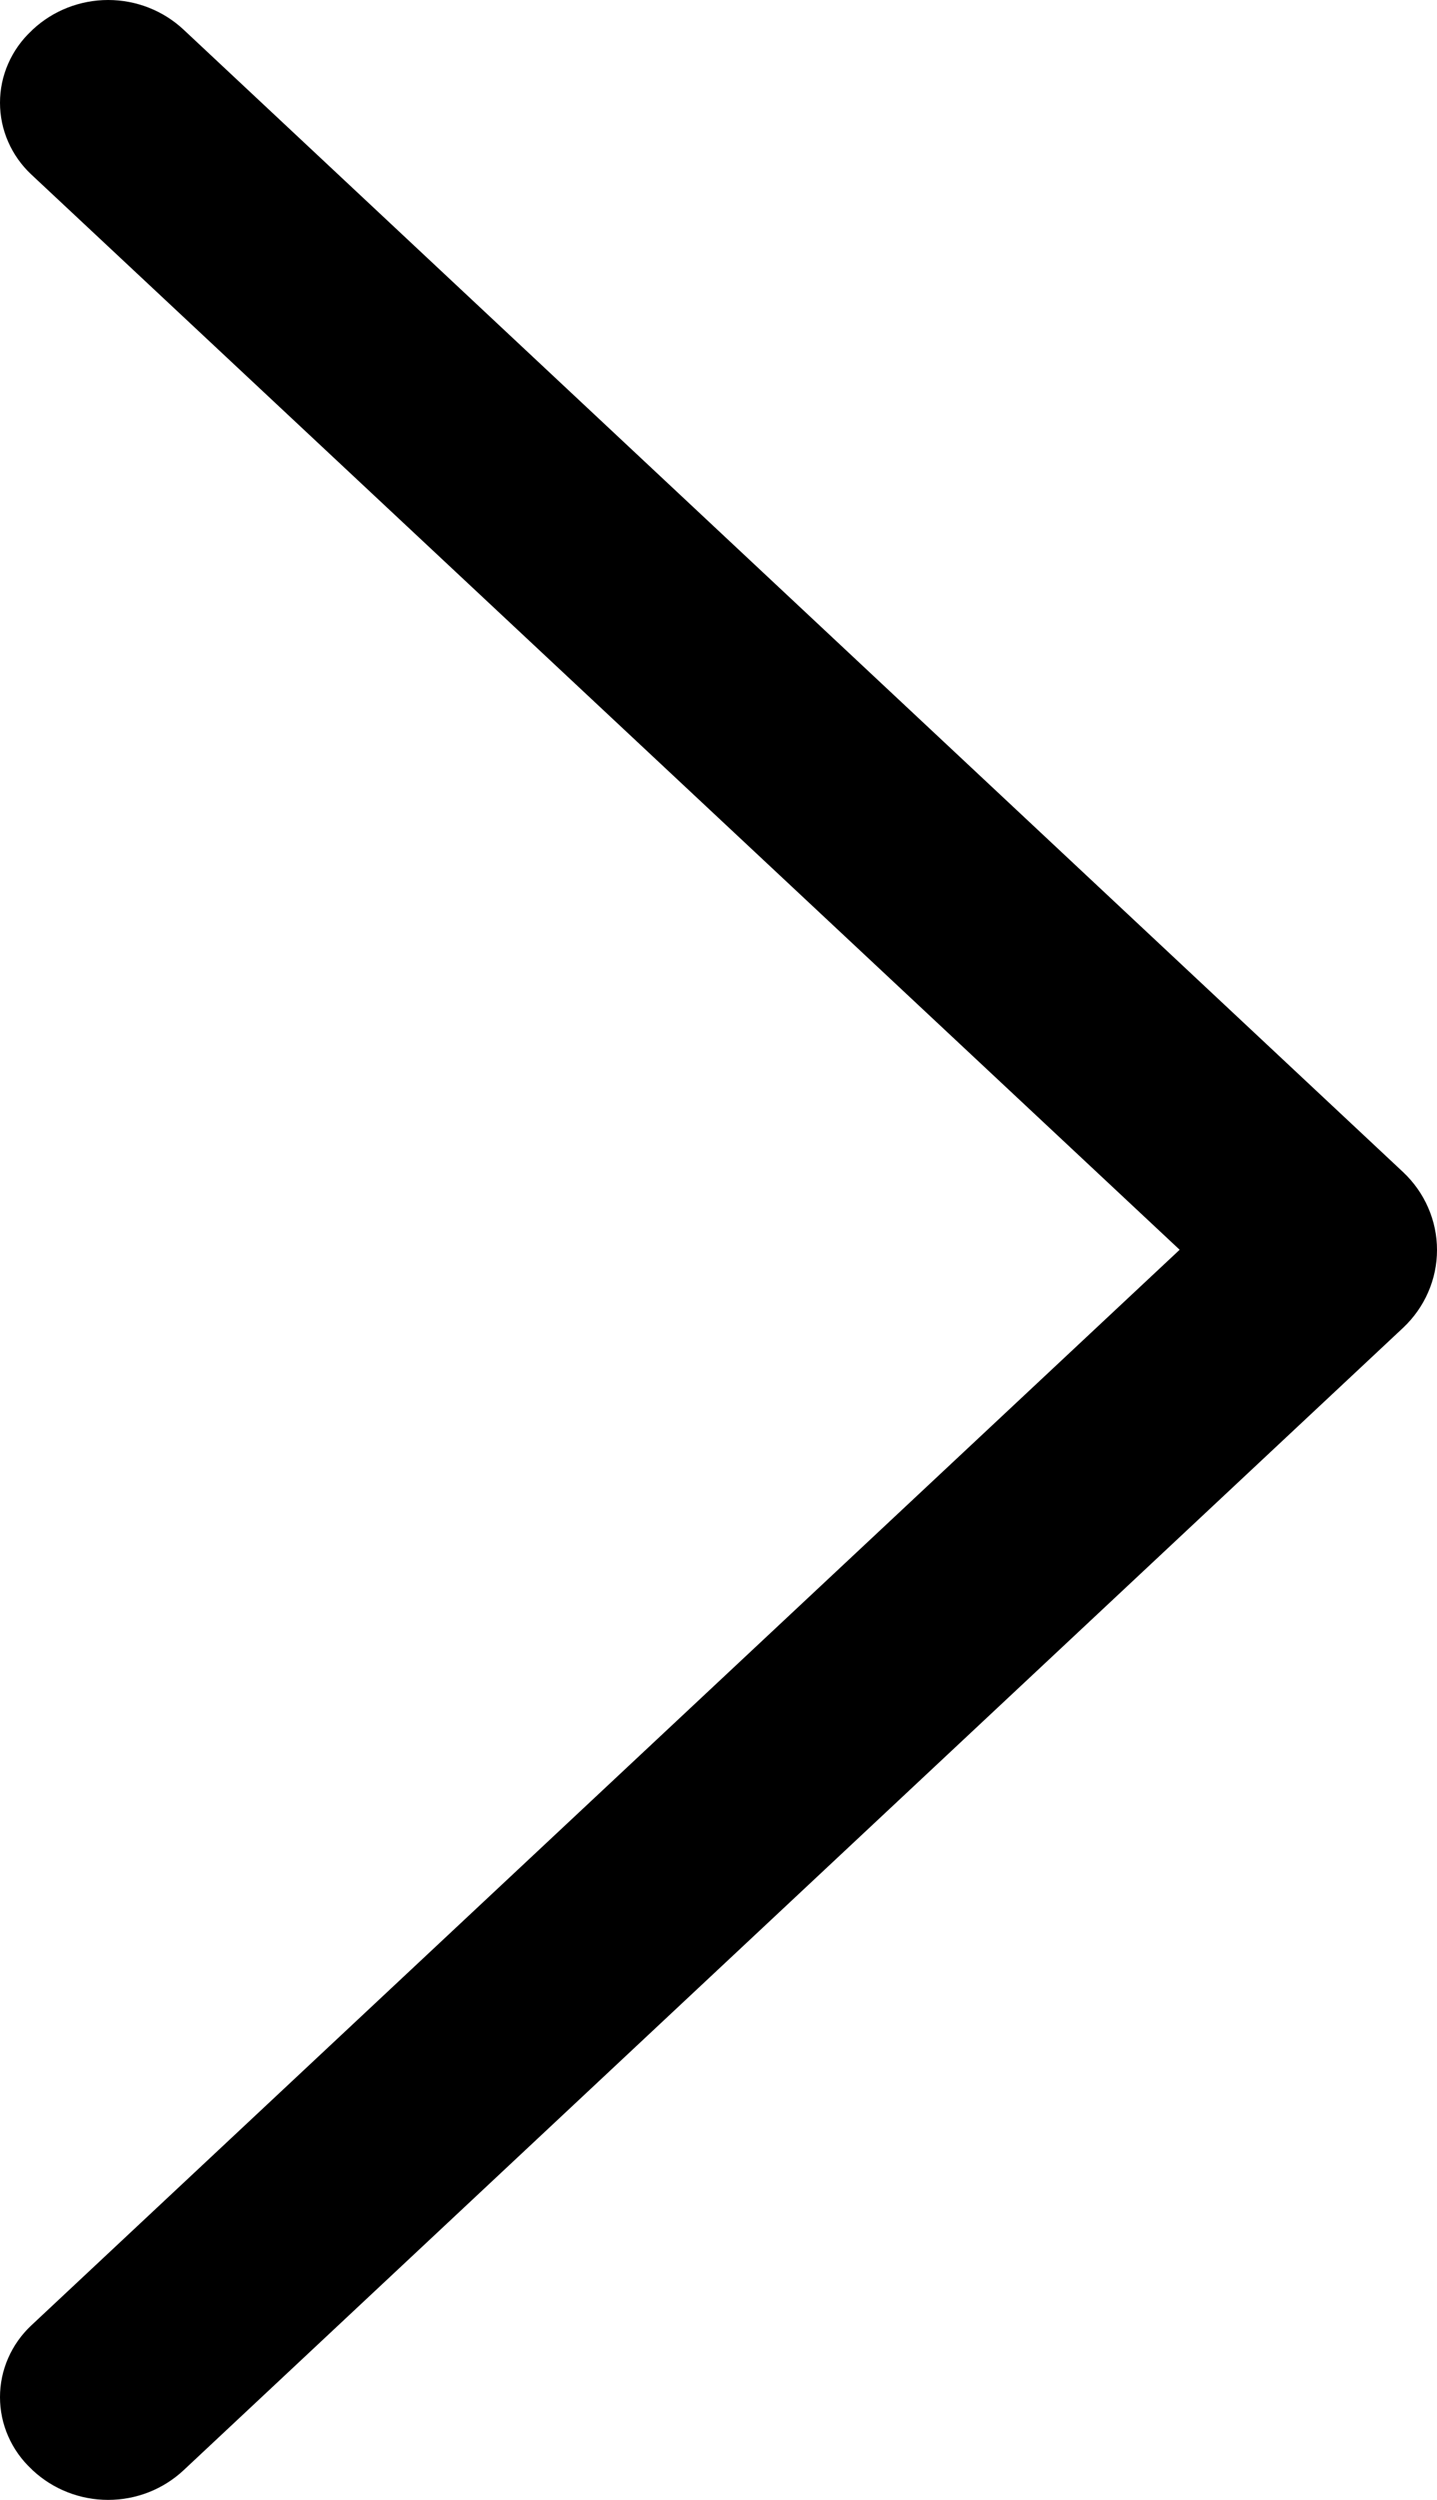 <svg width="23" height="40" viewBox="0 0 23 40" fill="none" xmlns="http://www.w3.org/2000/svg">
<path d="M22.457 21.246L2.939 39.525C2.613 39.83 2.181 40 1.731 40C1.281 40 0.848 39.83 0.522 39.525L0.501 39.504C0.343 39.356 0.217 39.178 0.131 38.981C0.044 38.783 0 38.571 0 38.356C0 38.141 0.044 37.929 0.131 37.731C0.217 37.534 0.343 37.356 0.501 37.208L18.881 19.997L0.501 2.792C0.343 2.644 0.217 2.466 0.131 2.269C0.044 2.071 0 1.859 0 1.644C0 1.429 0.044 1.217 0.131 1.019C0.217 0.822 0.343 0.644 0.501 0.496L0.522 0.475C0.848 0.17 1.281 0 1.731 0C2.181 0 2.613 0.17 2.939 0.475L22.457 18.754C22.628 18.915 22.765 19.108 22.858 19.322C22.952 19.536 23 19.767 23 20C23 20.233 22.952 20.464 22.858 20.678C22.765 20.892 22.628 21.085 22.457 21.246Z" fill="black"/>
</svg>
